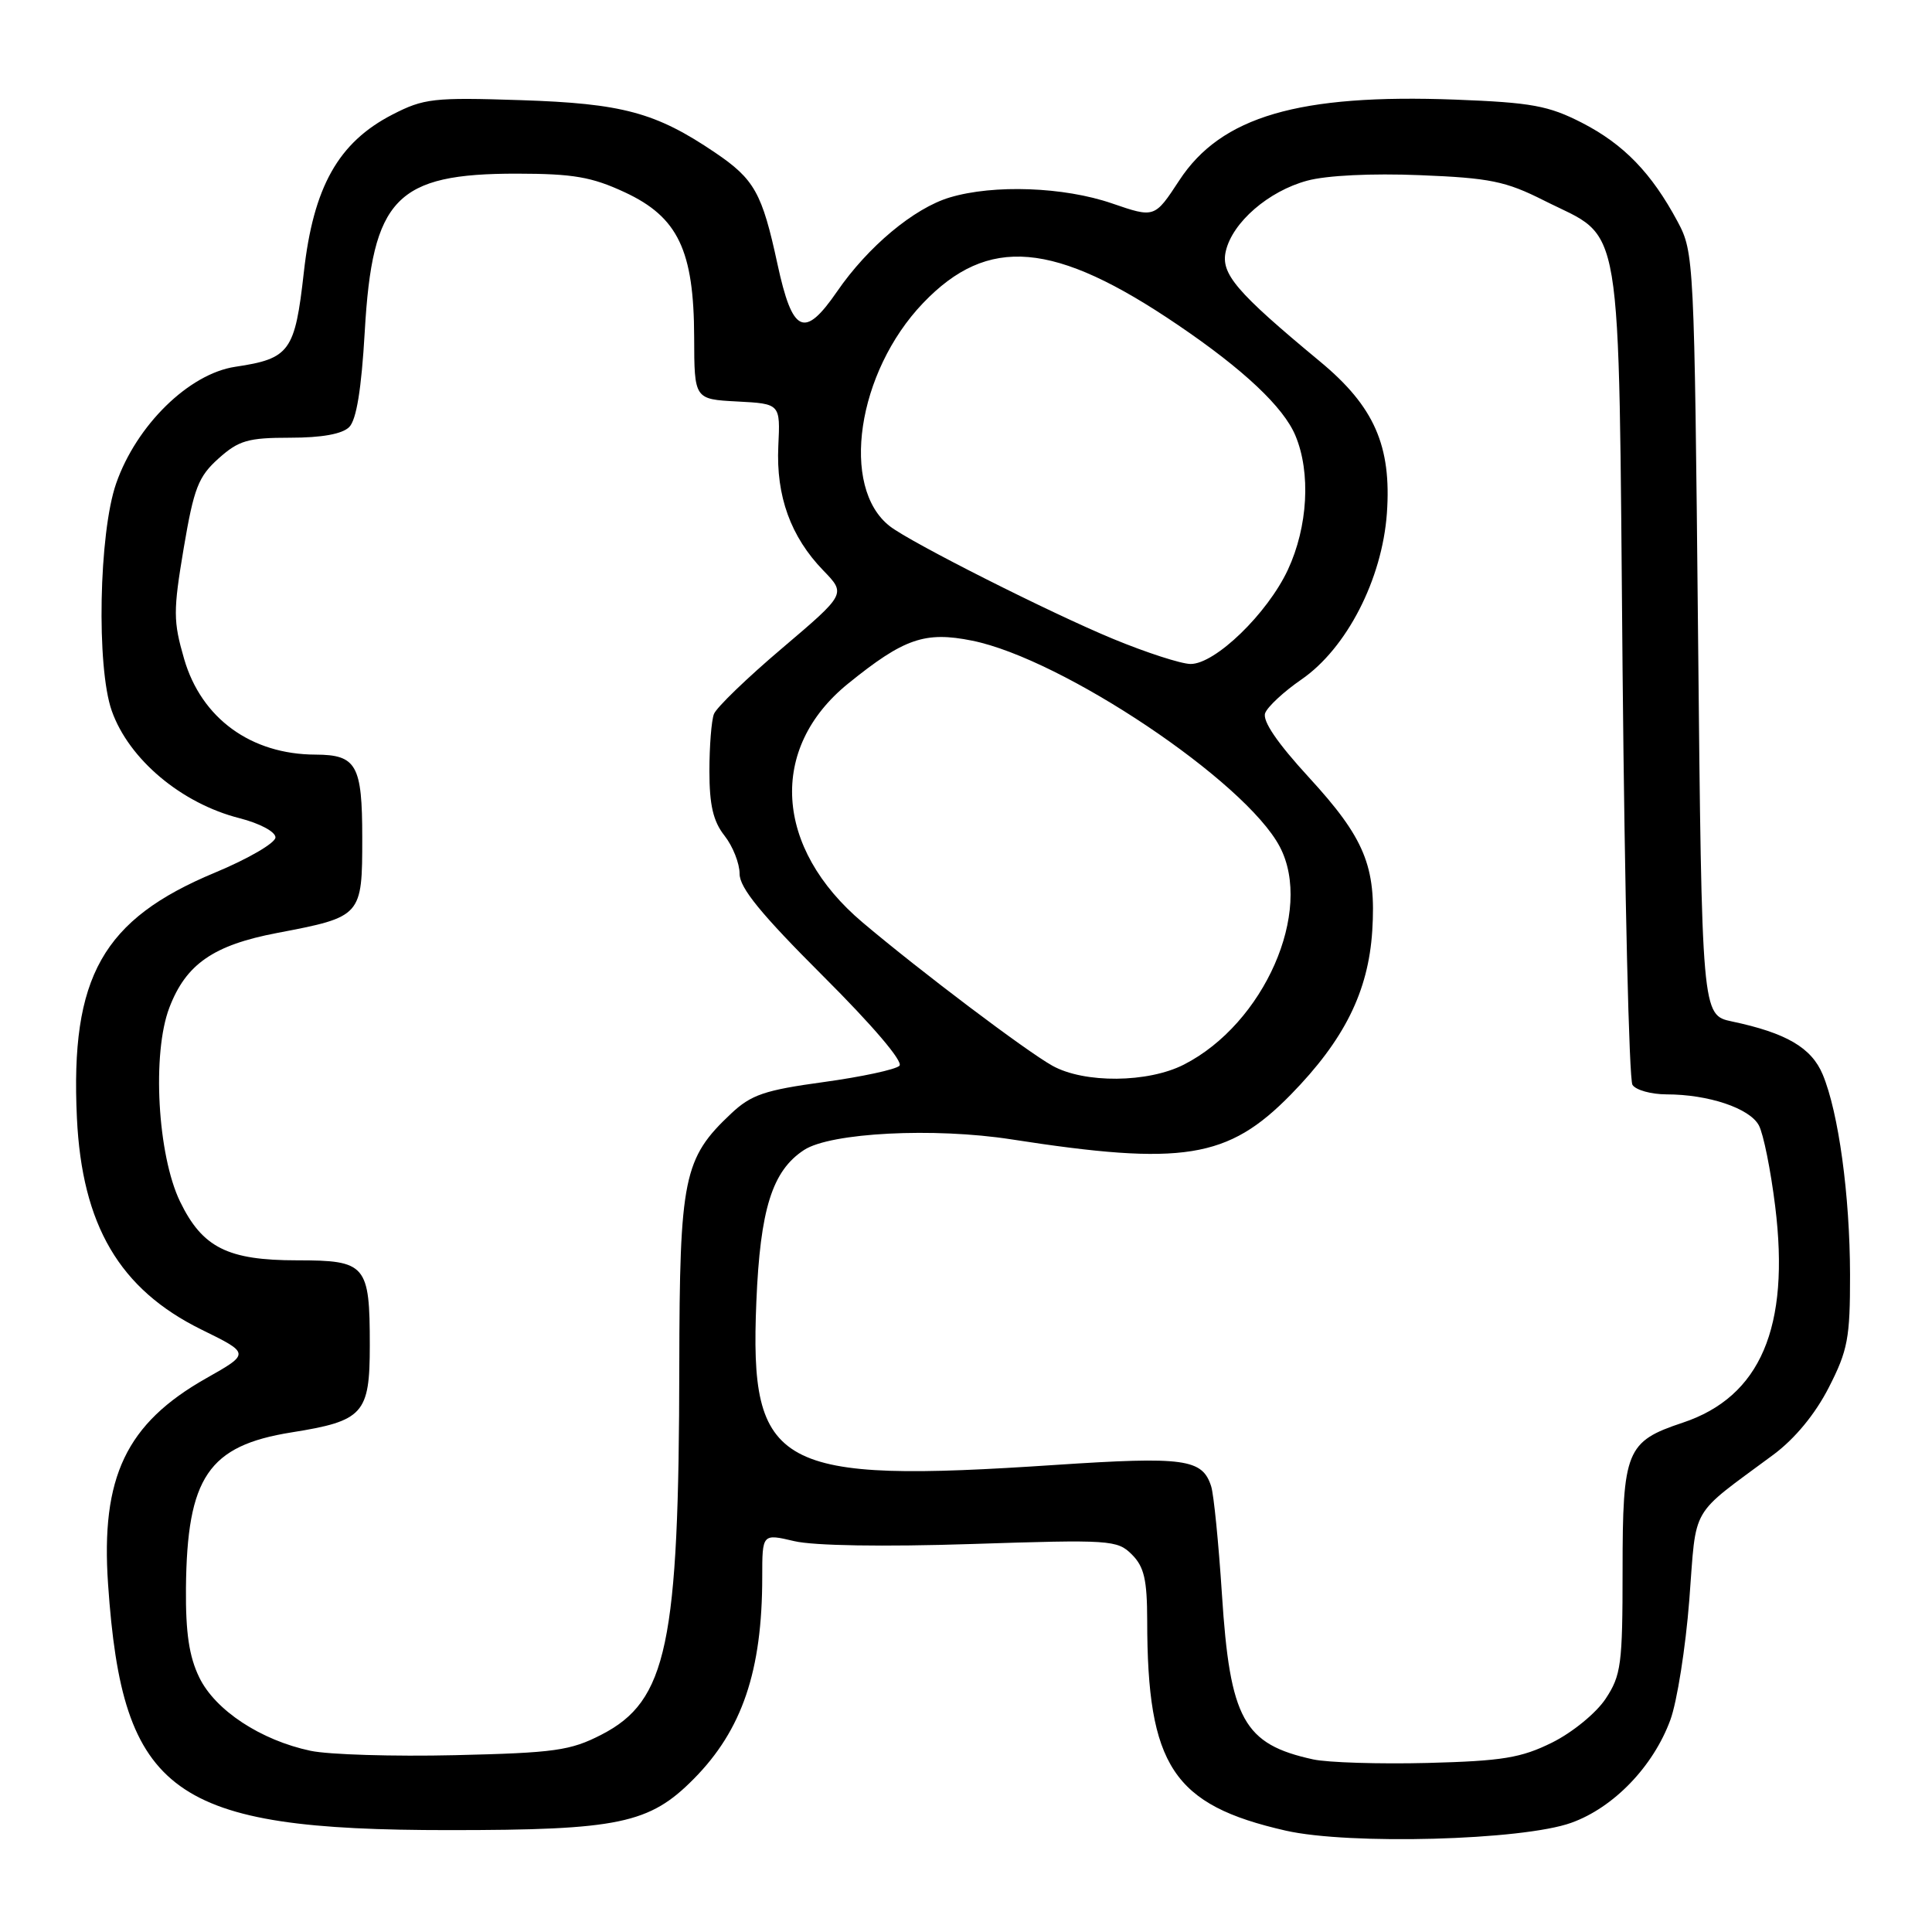 <?xml version="1.0" encoding="UTF-8" standalone="no"?>
<!DOCTYPE svg PUBLIC "-//W3C//DTD SVG 1.1//EN" "http://www.w3.org/Graphics/SVG/1.1/DTD/svg11.dtd" >
<svg xmlns="http://www.w3.org/2000/svg" xmlns:xlink="http://www.w3.org/1999/xlink" version="1.1" viewBox="0 0 256 256">
 <g >
 <path fill="currentColor"
d=" M 208.20 241.53 C 213.82 239.52 219.07 234.06 221.33 227.90 C 222.22 225.48 223.35 218.33 223.84 212.02 C 224.83 199.22 223.75 201.09 234.99 192.75 C 237.84 190.63 240.52 187.38 242.32 183.86 C 244.85 178.92 245.15 177.29 245.14 168.91 C 245.12 158.35 243.62 147.43 241.52 142.38 C 240.03 138.82 236.69 136.87 229.50 135.35 C 225.50 134.50 225.50 134.50 225.00 84.00 C 224.51 34.35 224.46 33.43 222.30 29.38 C 218.84 22.92 215.16 19.12 209.62 16.27 C 205.18 14.00 202.95 13.59 192.85 13.20 C 172.11 12.42 161.79 15.43 156.25 23.92 C 152.99 28.89 152.99 28.89 147.34 26.95 C 140.98 24.76 131.68 24.42 125.86 26.16 C 121.11 27.58 115.00 32.68 110.90 38.65 C 106.58 44.92 105.01 44.20 103.02 35.00 C 100.98 25.55 99.97 23.75 94.74 20.21 C 86.89 14.90 82.48 13.71 69.00 13.27 C 57.44 12.89 56.16 13.04 52.00 15.18 C 44.83 18.87 41.52 24.77 40.26 36.08 C 39.08 46.58 38.41 47.52 31.18 48.60 C 25.04 49.52 18.08 56.34 15.39 64.06 C 13.10 70.64 12.76 88.40 14.81 94.19 C 17.08 100.61 24.02 106.45 31.72 108.41 C 34.42 109.10 36.50 110.21 36.50 110.96 C 36.50 111.69 32.90 113.79 28.50 115.62 C 13.60 121.82 9.31 129.42 10.19 148.10 C 10.86 162.35 15.84 170.83 26.68 176.17 C 33.14 179.34 33.14 179.34 27.32 182.63 C 16.72 188.63 13.34 195.71 14.32 209.92 C 16.23 237.77 22.79 242.50 59.50 242.50 C 81.98 242.50 86.06 241.65 91.92 235.72 C 98.34 229.24 101.00 221.40 101.00 208.97 C 101.00 203.21 101.00 203.21 105.25 204.21 C 107.83 204.82 117.07 204.97 128.73 204.59 C 147.13 203.99 148.05 204.05 149.98 205.98 C 151.61 207.61 152.00 209.32 152.01 214.75 C 152.02 234.01 155.43 239.17 170.37 242.57 C 178.79 244.48 201.74 243.86 208.20 241.53 Z  M 174.00 233.13 C 164.79 231.12 162.98 227.85 161.91 211.22 C 161.47 204.45 160.83 198.03 160.49 196.96 C 159.33 193.30 156.97 192.98 139.84 194.11 C 102.85 196.58 99.30 194.64 100.22 172.50 C 100.73 160.21 102.32 155.14 106.54 152.38 C 110.05 150.08 123.76 149.38 134.00 150.97 C 156.75 154.50 162.71 153.55 171.04 145.04 C 178.13 137.79 181.31 131.40 181.83 123.35 C 182.37 114.81 180.83 111.06 173.44 103.01 C 169.24 98.44 167.25 95.51 167.64 94.49 C 167.97 93.63 170.13 91.63 172.44 90.04 C 178.44 85.91 183.14 76.77 183.77 68.01 C 184.40 59.10 182.10 53.86 174.93 47.92 C 163.77 38.67 161.72 36.26 162.43 33.26 C 163.32 29.45 168.09 25.32 173.21 23.94 C 175.78 23.24 181.77 22.95 188.14 23.21 C 197.41 23.58 199.52 24.01 204.59 26.57 C 215.21 31.92 214.43 27.23 215.00 88.82 C 215.28 118.34 215.86 143.06 216.31 143.75 C 216.75 144.44 218.78 145.00 220.81 145.01 C 226.39 145.01 231.85 146.85 233.06 149.12 C 233.66 150.24 234.63 155.05 235.22 159.83 C 237.21 175.89 233.27 185.09 222.95 188.52 C 215.49 191.00 215.00 192.20 215.00 208.07 C 215.00 220.54 214.81 221.99 212.75 225.10 C 211.50 226.99 208.34 229.57 205.66 230.90 C 201.56 232.93 199.09 233.34 189.17 233.60 C 182.75 233.76 175.93 233.55 174.00 233.13 Z  M 41.15 231.99 C 34.55 230.59 28.53 226.63 26.41 222.28 C 25.06 219.51 24.59 216.36 24.64 210.44 C 24.78 195.74 27.61 191.56 38.62 189.80 C 48.16 188.28 49.00 187.35 49.00 178.28 C 49.00 167.56 48.52 167.00 39.37 167.00 C 30.17 167.00 26.82 165.32 23.86 159.22 C 20.87 153.04 20.12 139.58 22.44 133.52 C 24.64 127.75 28.28 125.23 36.73 123.62 C 47.95 121.48 48.00 121.42 48.00 111.00 C 48.00 101.36 47.24 100.01 41.82 99.99 C 33.26 99.97 26.69 95.19 24.40 87.32 C 22.95 82.31 22.94 80.98 24.34 72.65 C 25.69 64.67 26.28 63.15 28.96 60.75 C 31.63 58.36 32.86 58.00 38.44 58.00 C 42.64 58.00 45.35 57.51 46.27 56.59 C 47.23 55.63 47.89 51.57 48.33 43.96 C 49.34 26.24 52.47 23.00 68.50 23.01 C 75.95 23.02 78.41 23.44 82.79 25.48 C 89.84 28.76 91.95 33.17 91.98 44.70 C 92.00 52.90 92.00 52.90 97.70 53.20 C 103.40 53.50 103.40 53.50 103.13 59.12 C 102.82 65.74 104.77 71.13 109.10 75.60 C 112.10 78.70 112.10 78.70 103.65 85.88 C 99.00 89.82 94.93 93.75 94.60 94.61 C 94.27 95.46 94.00 98.87 94.00 102.17 C 94.00 106.67 94.50 108.83 96.00 110.73 C 97.10 112.13 98.00 114.40 98.00 115.78 C 98.00 117.65 100.84 121.12 109.04 129.31 C 115.63 135.88 119.72 140.68 119.18 141.22 C 118.68 141.72 114.16 142.69 109.13 143.38 C 101.32 144.45 99.54 145.05 96.87 147.56 C 90.57 153.49 90.05 156.03 90.01 181.00 C 89.97 217.92 88.39 225.38 79.70 229.85 C 75.58 231.97 73.51 232.26 60.29 232.57 C 52.16 232.76 43.54 232.50 41.15 231.99 Z  M 139.44 141.21 C 135.94 139.25 121.99 128.73 114.30 122.23 C 102.60 112.35 101.80 99.15 112.38 90.58 C 119.78 84.59 122.55 83.63 128.81 84.89 C 140.80 87.30 165.03 103.53 169.58 112.20 C 174.06 120.73 167.50 135.64 156.88 141.06 C 152.11 143.50 143.67 143.57 139.44 141.21 Z  M 147.50 84.66 C 139.22 81.24 120.70 71.90 117.91 69.73 C 111.29 64.59 113.56 49.31 122.31 40.16 C 130.91 31.17 139.69 31.92 156.11 43.08 C 164.78 48.96 170.08 53.95 171.65 57.72 C 173.71 62.63 173.30 69.81 170.65 75.50 C 167.94 81.30 161.01 88.01 157.75 87.98 C 156.51 87.97 151.90 86.48 147.50 84.66 Z "/>
</g>
</svg>